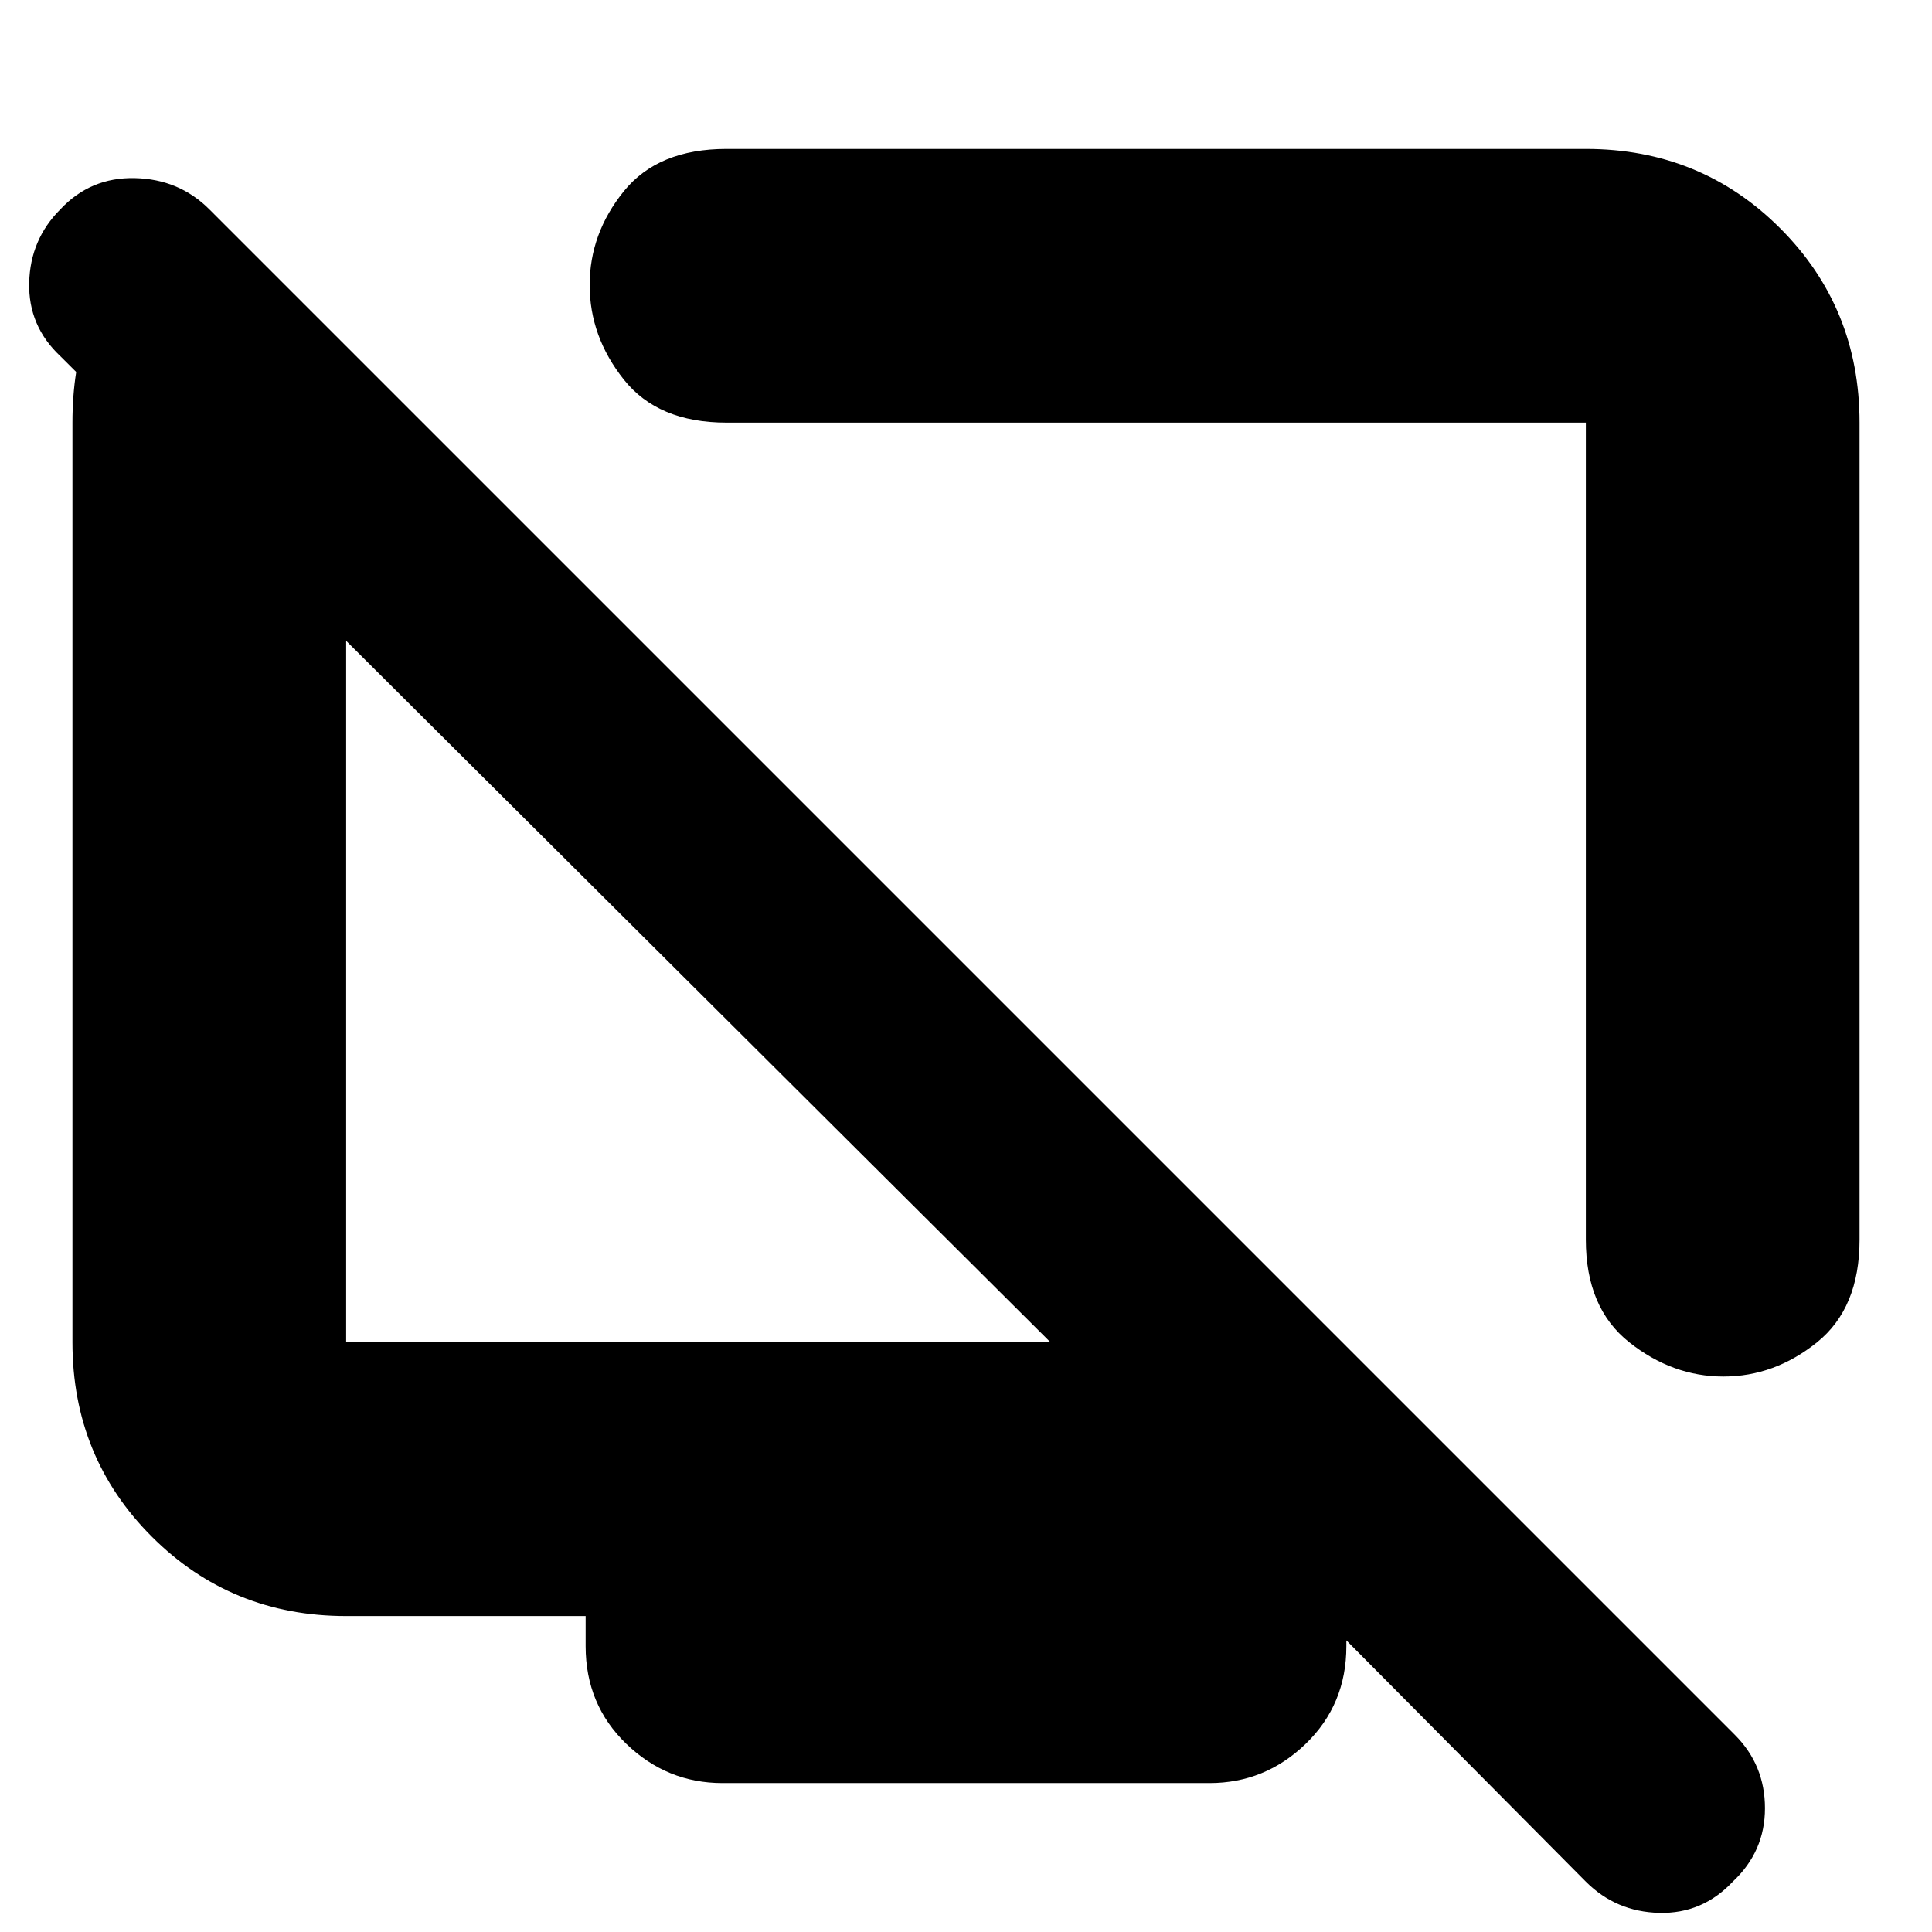 <svg xmlns="http://www.w3.org/2000/svg" height="24" viewBox="0 -960 960 960" width="24"><path d="M924-750v406q0 34-21.14 51-21.13 17-46.5 17-25.36 0-46.86-17.07Q788-310.15 788-344v-406H361q-34 0-51-21.36-17-21.37-17-47Q293-844 310-865t51-21h427q57.13 0 96.56 39.44Q924-807.13 924-750ZM95-863l114 113h-37v457h350L30-783q-16-15-15.5-36.5T30-856q15-16 37-15.5t37 15.5L862-98q15 15 15 36.5T861-25Q846-9 824.5-9.5T788-25L657-157h12v15q0 29-20.2 48.5T601-74H359q-27.6 0-47.8-19.5Q291-113 291-142v-15H172q-57.12 0-96.56-39.44Q36-235.88 36-293v-457q0-53 29.5-83L95-863Zm252 398Zm220-61Z"/></svg>